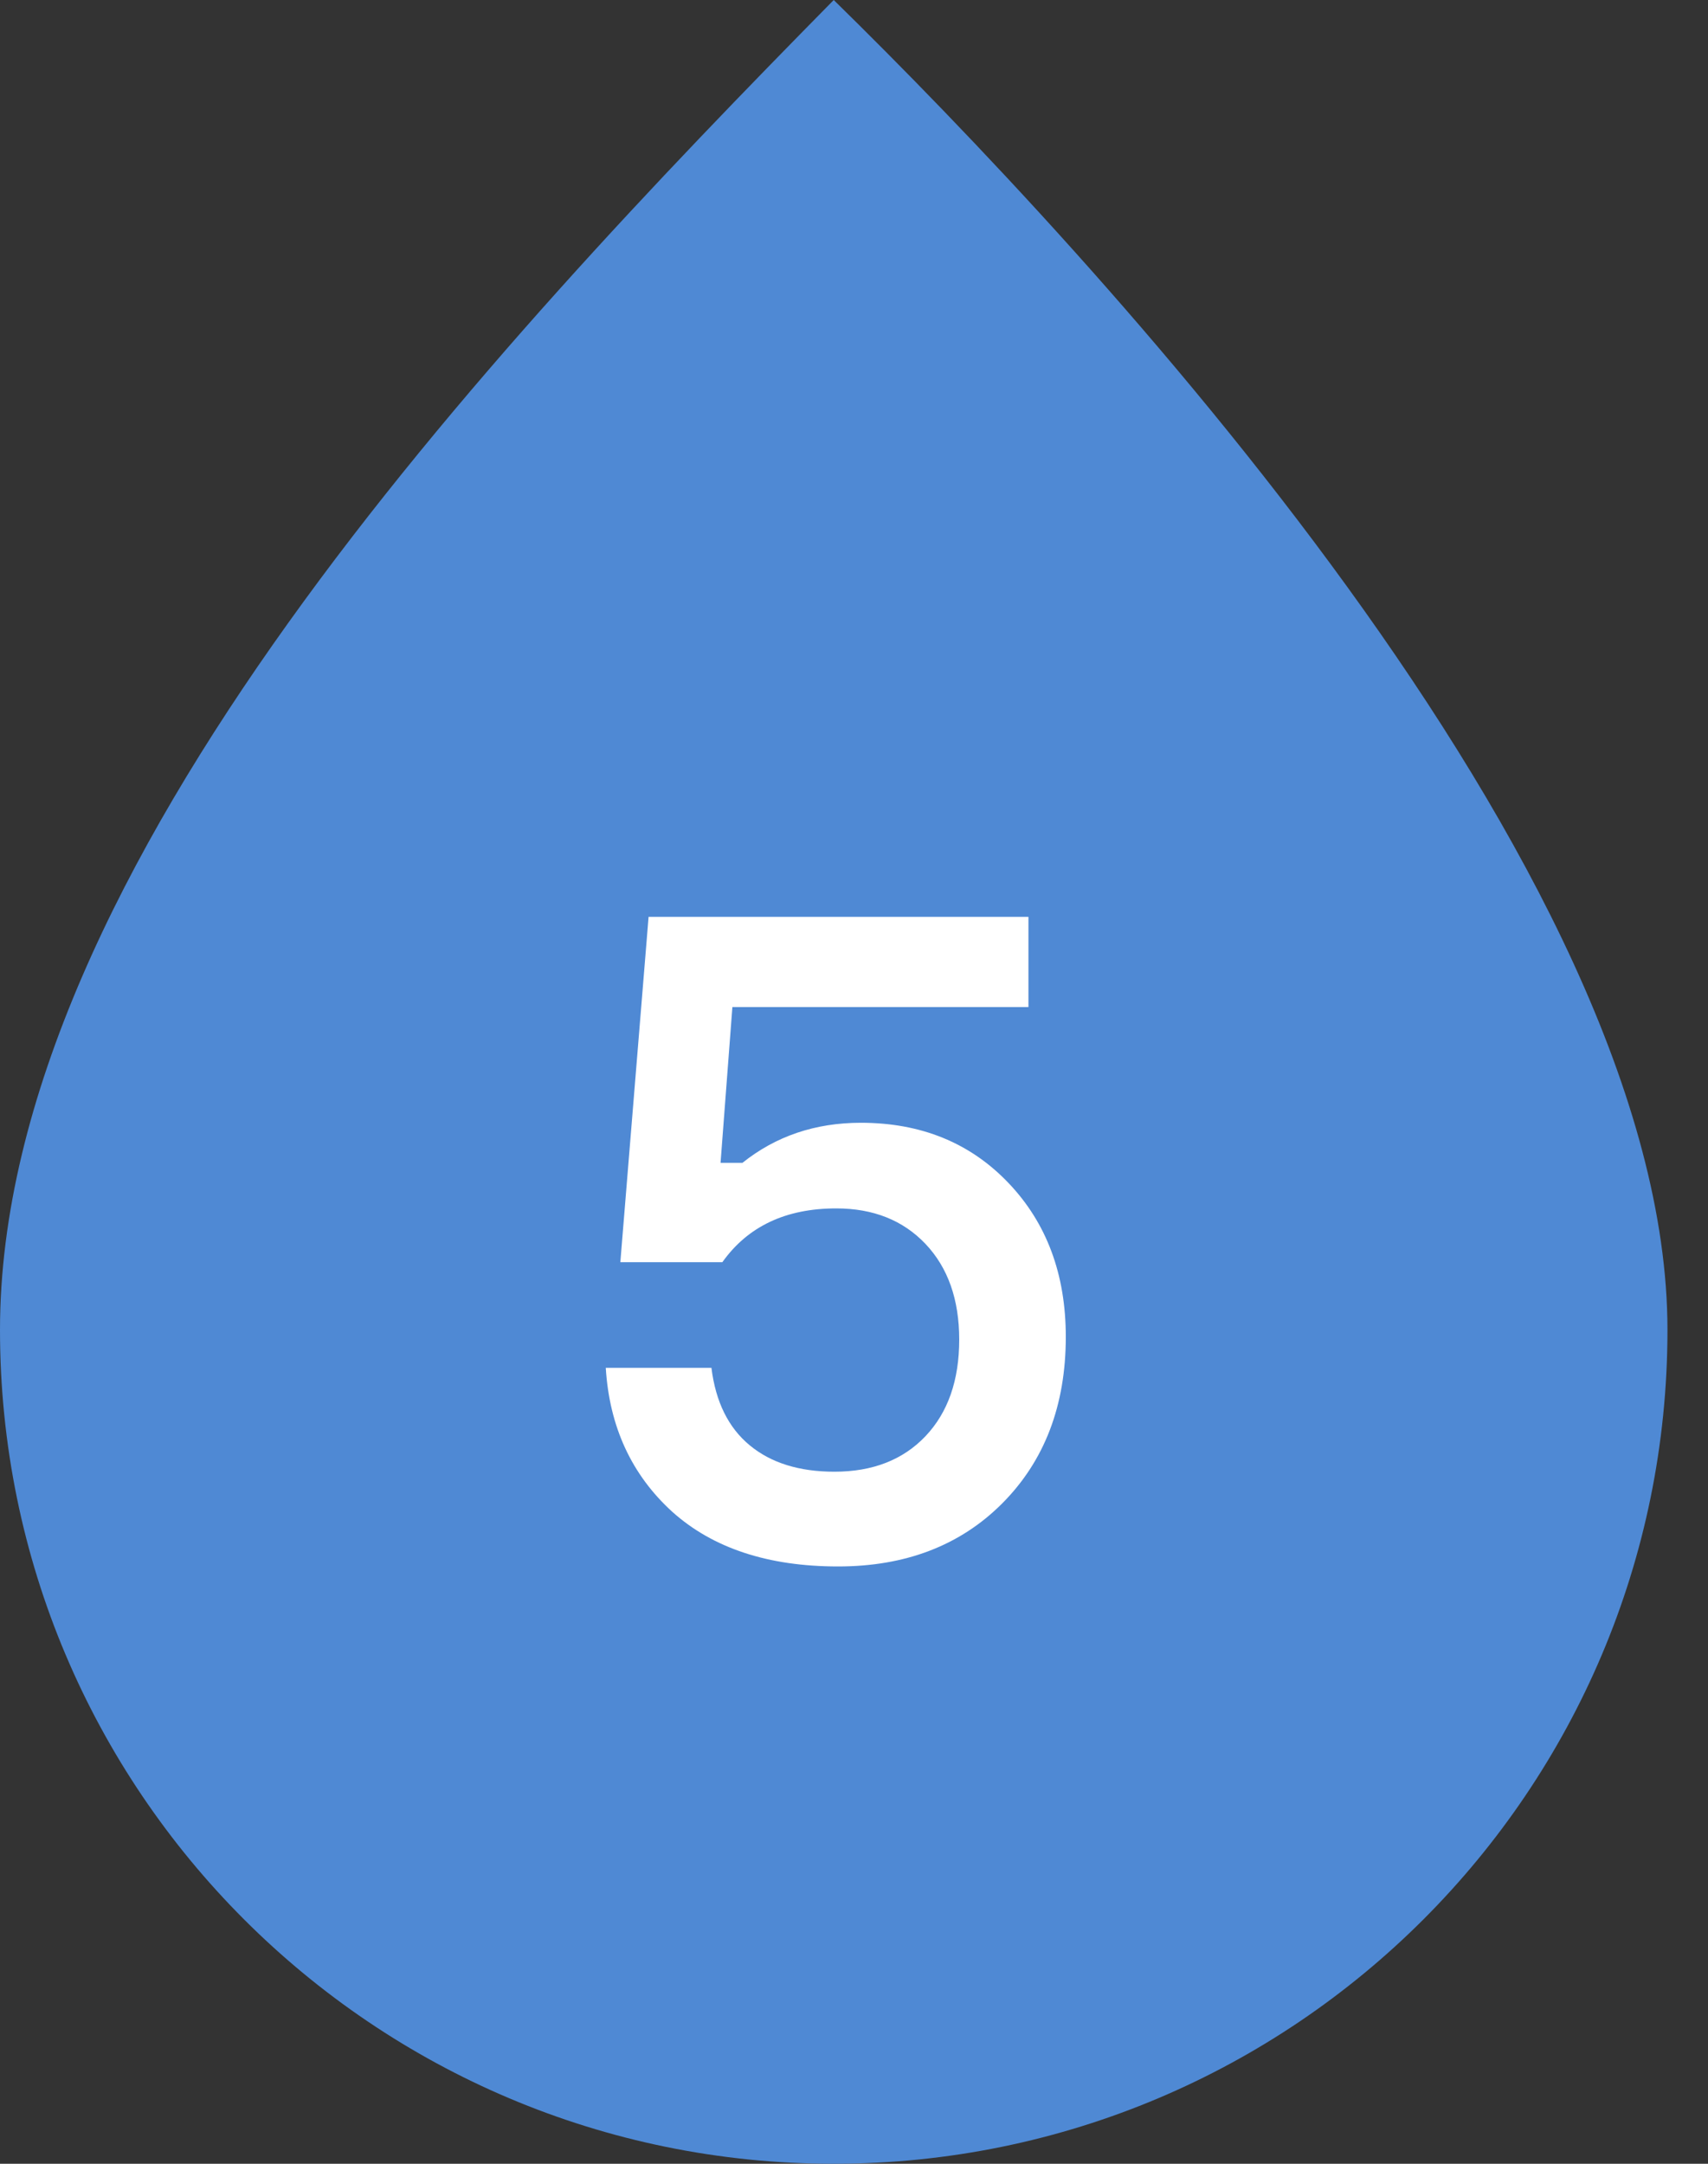<svg width="30" height="38" viewBox="0 0 30 38" fill="none" xmlns="http://www.w3.org/2000/svg">
<rect x="0" y="0" width="30" height="38" fill="#333333" stroke="none"/>
<path d="M29.288 23.356C29.288 31.444 22.732 38 14.644 38C6.556 38 0 31.444 0 23.356C0 15.268 8.62 6.117 14.644 0C19.185 4.449 29.288 15.268 29.288 23.356Z" fill="#4F89D4"/>
<path d="M15.12 19.718C16.176 19.718 17.04 20.07 17.712 20.774C18.384 21.478 18.72 22.379 18.72 23.478C18.72 24.683 18.346 25.659 17.6 26.406C16.864 27.142 15.904 27.51 14.72 27.51C13.493 27.51 12.522 27.19 11.808 26.55C11.093 25.899 10.704 25.057 10.64 24.022H12.496C12.57 24.619 12.794 25.073 13.168 25.382C13.541 25.691 14.037 25.846 14.656 25.846C15.328 25.846 15.861 25.638 16.256 25.222C16.65 24.806 16.848 24.241 16.848 23.526C16.848 22.822 16.65 22.262 16.256 21.846C15.861 21.43 15.338 21.222 14.688 21.222C13.802 21.222 13.136 21.537 12.688 22.166H10.896L11.392 16.102H18.064V17.686H12.864L12.656 20.422H13.04C13.626 19.953 14.32 19.718 15.12 19.718Z" fill="white"/>
</svg>
